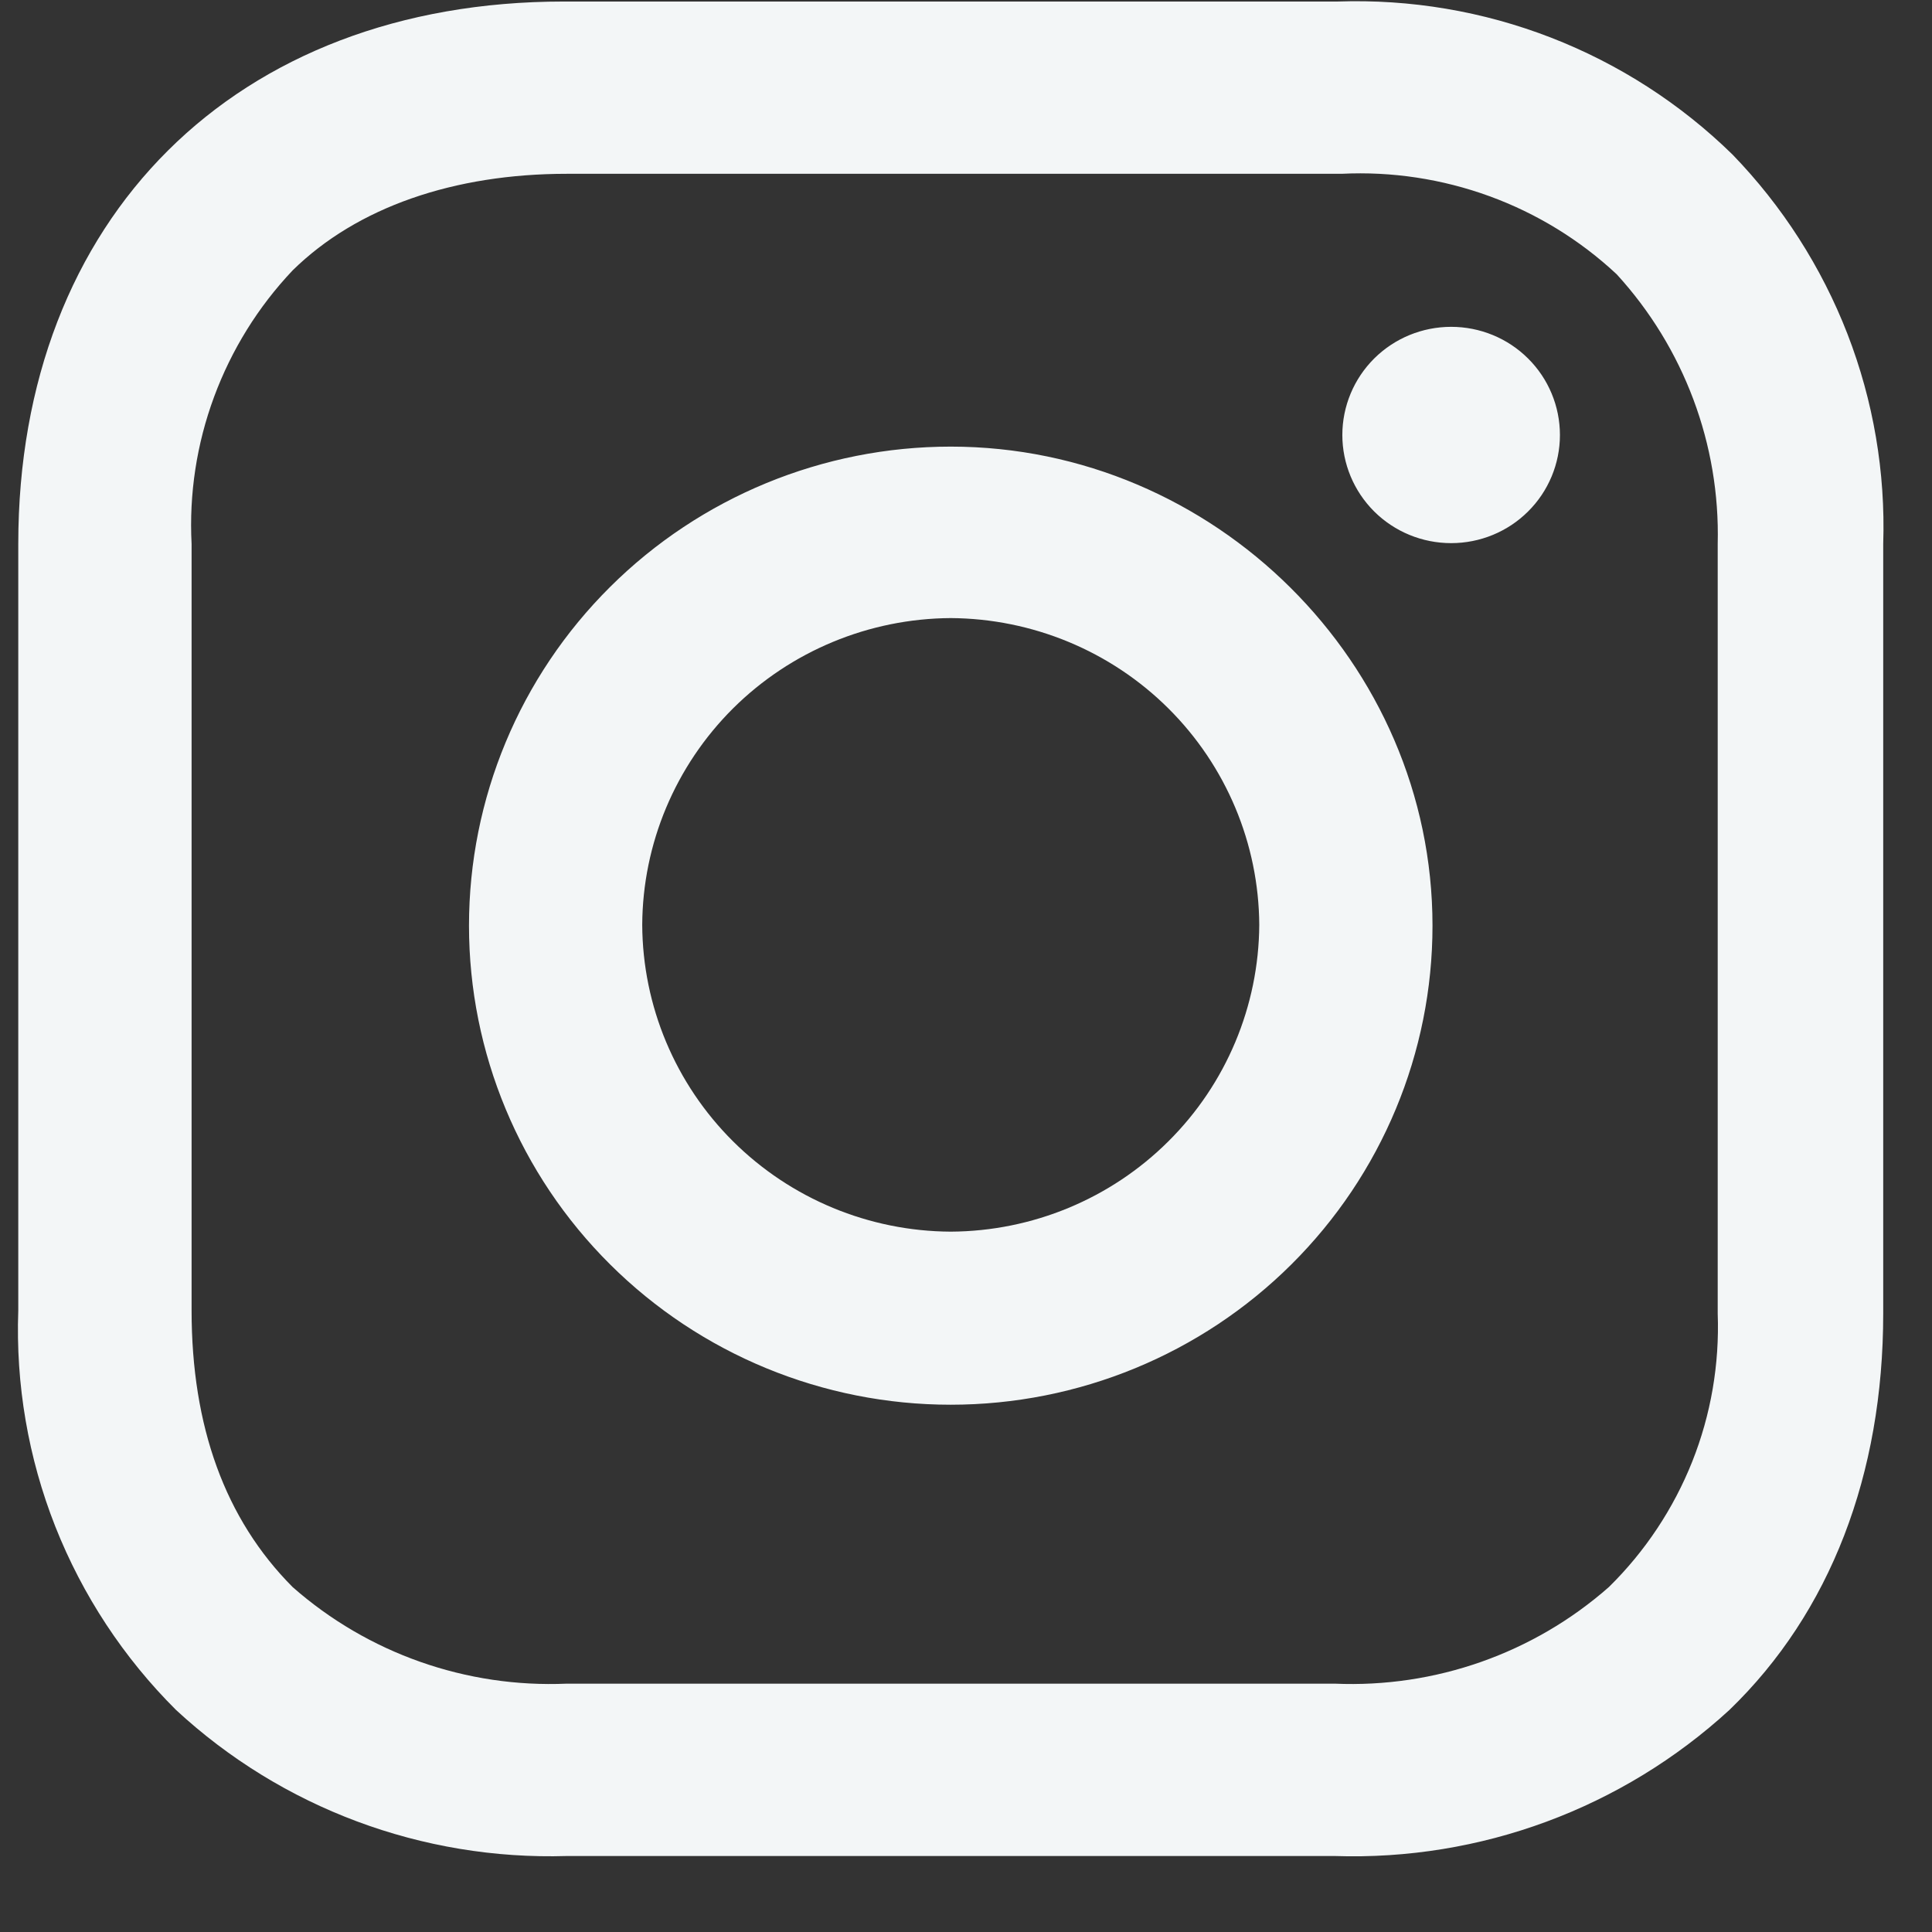 <svg width="24" height="24" viewBox="0 0 24 24" fill="none" xmlns="http://www.w3.org/2000/svg">
<rect x="0" y="0" width="24" height="24" fill="#333333" stroke="none"/>
<path d="M16.617 0.019C17.522 -0.012 18.423 0.14 19.266 0.467C20.109 0.794 20.876 1.288 21.521 1.919C22.142 2.56 22.628 3.319 22.95 4.149C23.272 4.98 23.423 5.867 23.394 6.757V16.317C23.394 18.314 22.737 20.032 21.483 21.242C20.151 22.464 18.39 23.116 16.579 23.056H7.042C5.246 23.111 3.501 22.459 2.187 21.242C1.535 20.593 1.025 19.817 0.687 18.963C0.35 18.109 0.194 17.196 0.227 16.279V6.757C0.227 2.706 2.93 0.019 7.003 0.019H16.617ZM16.666 2.159H7.042C5.642 2.159 4.436 2.572 3.635 3.359C3.206 3.812 2.875 4.347 2.659 4.931C2.443 5.515 2.348 6.136 2.38 6.757V16.279C2.38 17.719 2.795 18.871 3.635 19.715C4.571 20.539 5.793 20.969 7.042 20.915H16.579C17.828 20.969 19.05 20.539 19.986 19.715C20.436 19.273 20.788 18.742 21.021 18.158C21.254 17.573 21.361 16.946 21.338 16.317V6.757C21.369 5.521 20.919 4.321 20.083 3.407C19.627 2.981 19.089 2.651 18.502 2.437C17.915 2.223 17.29 2.128 16.666 2.159ZM11.81 5.548C15.083 5.548 17.795 8.235 17.795 11.499C17.795 13.077 17.165 14.591 16.042 15.707C14.92 16.823 13.398 17.45 11.81 17.45C10.223 17.45 8.701 16.823 7.579 15.707C6.456 14.591 5.826 13.077 5.826 11.499C5.826 9.92 6.456 8.407 7.579 7.291C8.701 6.175 10.223 5.548 11.81 5.548ZM11.81 7.678C10.796 7.684 9.824 8.087 9.106 8.8C8.389 9.514 7.983 10.48 7.978 11.489C7.983 12.498 8.389 13.465 9.106 14.178C9.824 14.892 10.796 15.295 11.81 15.3C12.825 15.295 13.797 14.892 14.514 14.178C15.232 13.465 15.637 12.498 15.643 11.489C15.637 10.48 15.232 9.514 14.514 8.8C13.797 8.087 12.825 7.684 11.81 7.678ZM18.027 4.06C18.385 4.06 18.729 4.201 18.982 4.453C19.236 4.705 19.378 5.047 19.378 5.404C19.378 5.76 19.236 6.102 18.982 6.354C18.729 6.606 18.385 6.747 18.027 6.747C17.668 6.747 17.325 6.606 17.071 6.354C16.818 6.102 16.675 5.76 16.675 5.404C16.675 5.047 16.818 4.705 17.071 4.453C17.325 4.201 17.668 4.06 18.027 4.06Z" fill="#F3F6F7"/>
</svg>
